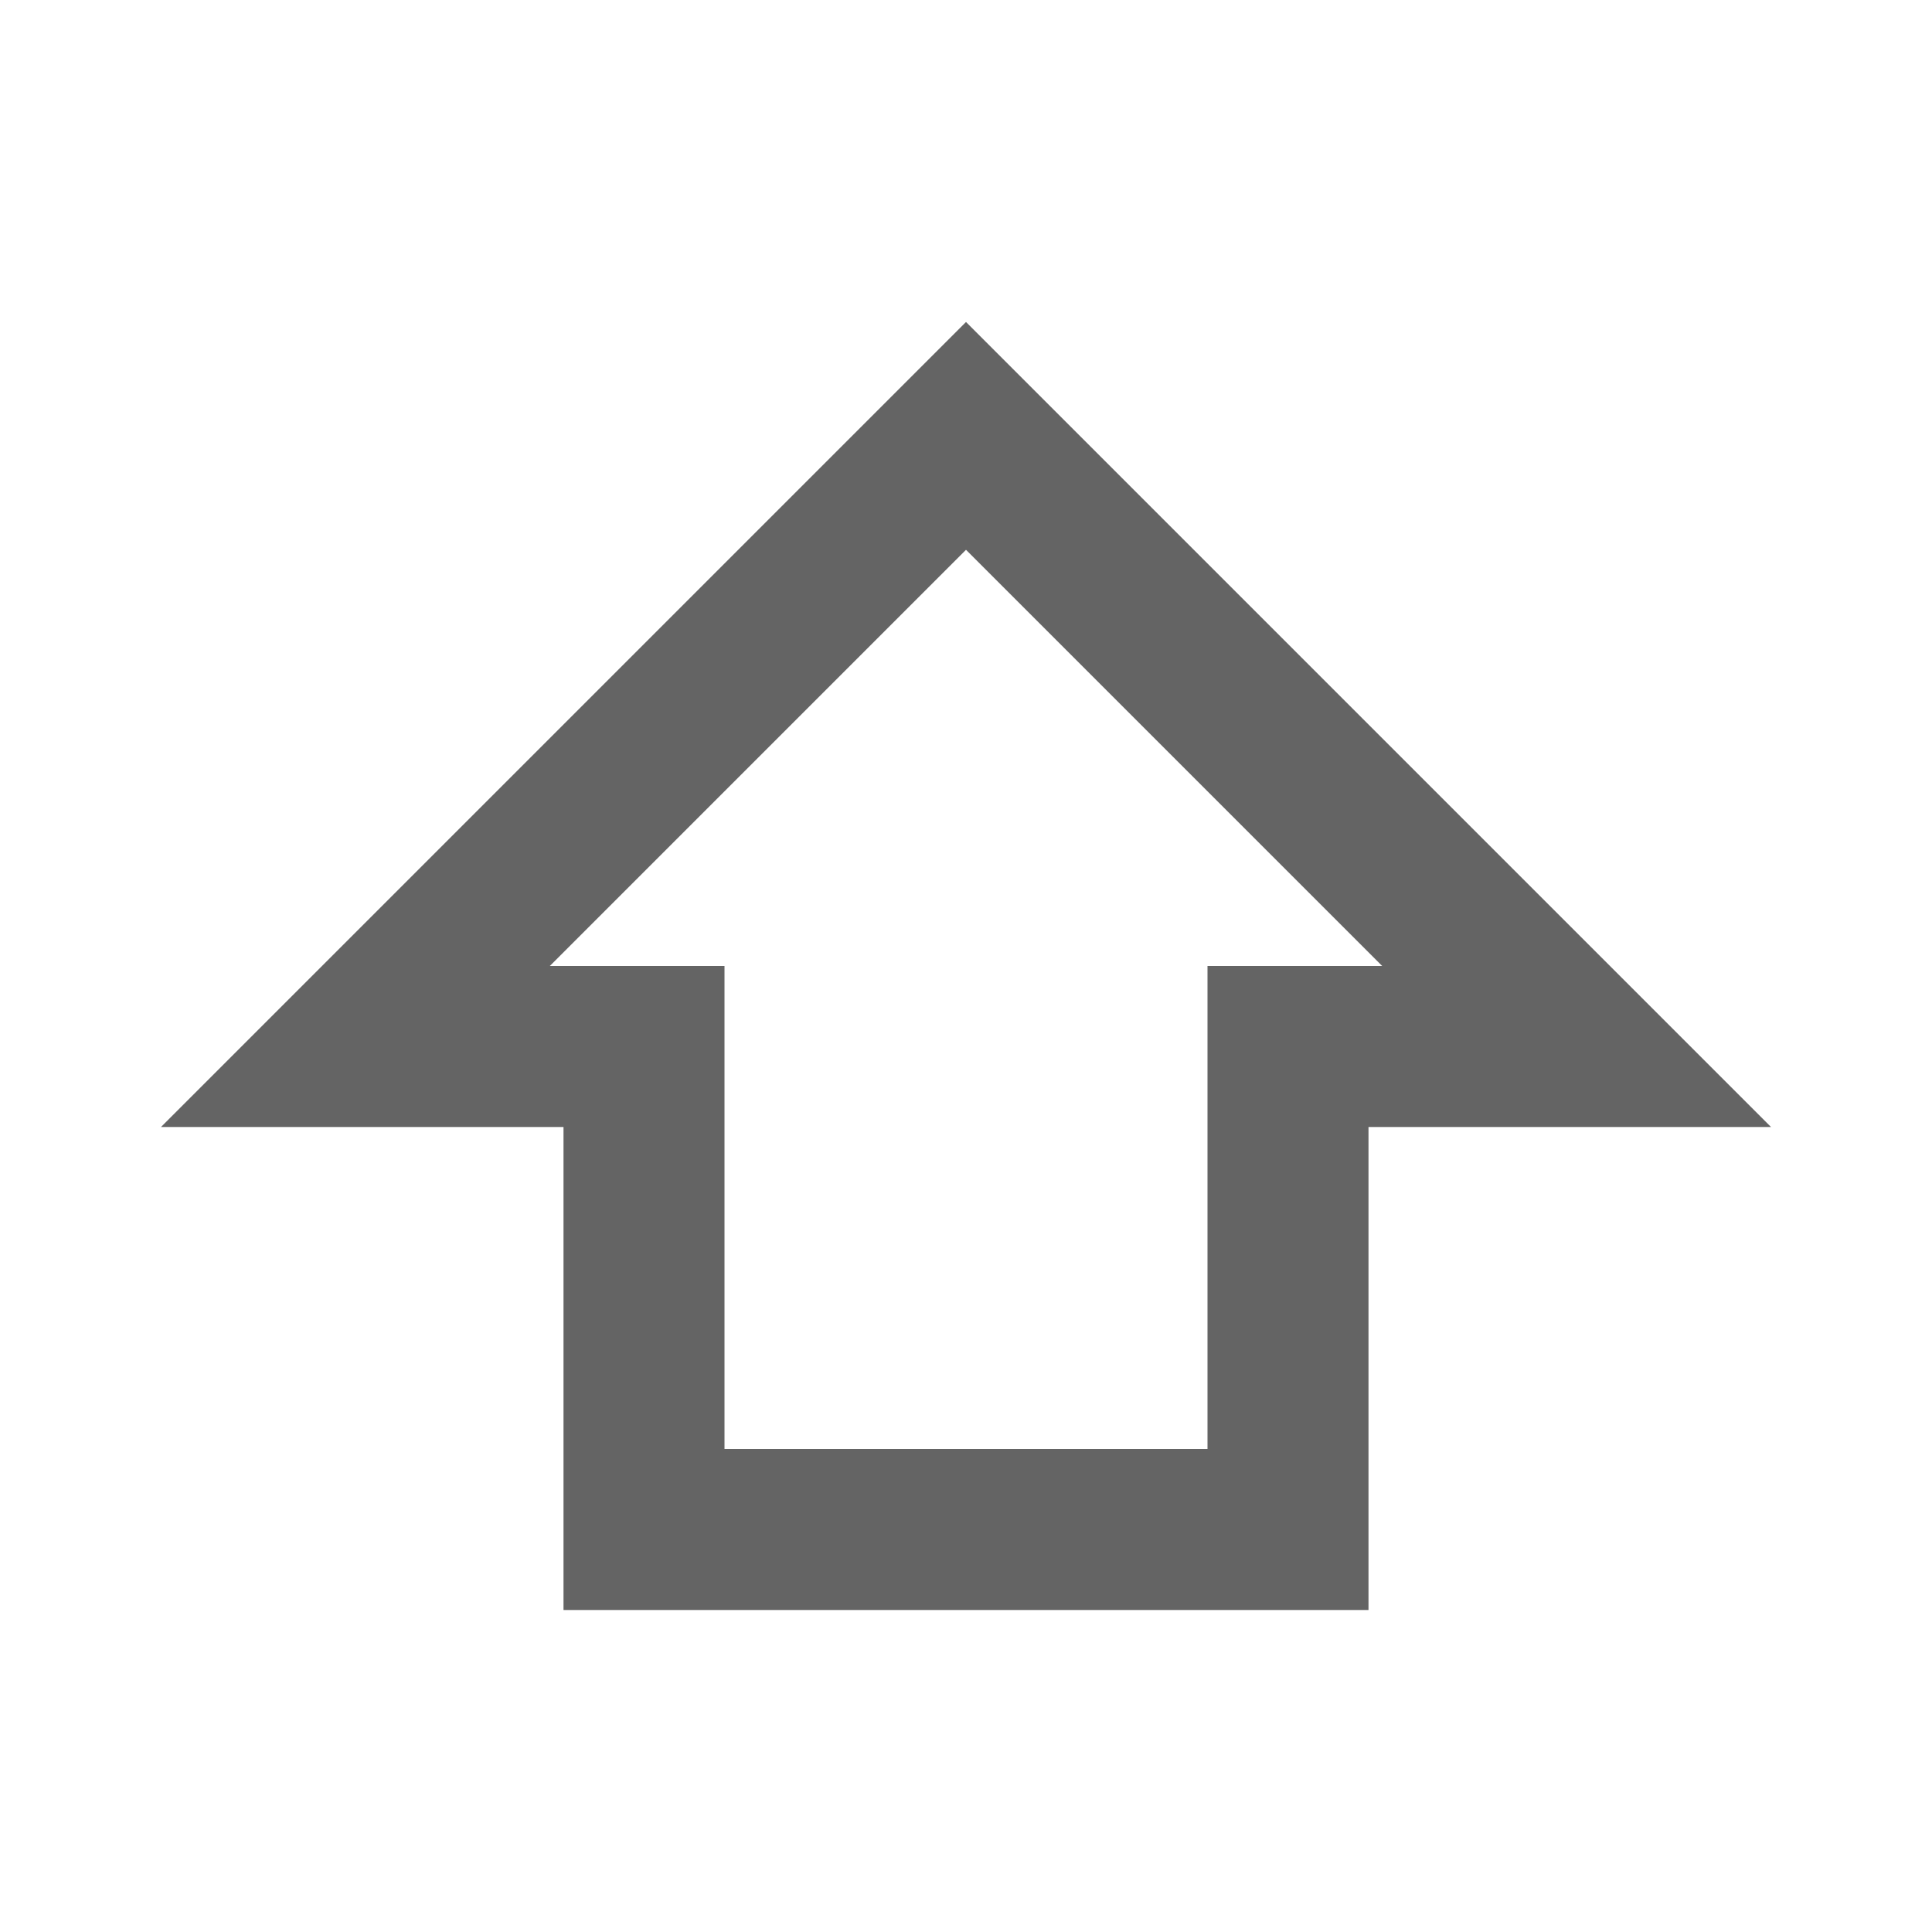 <?xml version="1.0"?>
<svg xmlns="http://www.w3.org/2000/svg" xmlns:xlink="http://www.w3.org/1999/xlink" aria-hidden="true" width="1em" height="1em" viewBox="0 0 24 24" data-icon="mdi:apple-keyboard-shift" data-width="1em" data-height="1em" data-inline="false" class="iconify"><path d="M15 18v-6h2.17L12 6.83 6.83 12H9v6h6M12 4l10 10h-5v6H7v-6H2L12 4z" fill="#646464"/></svg>
